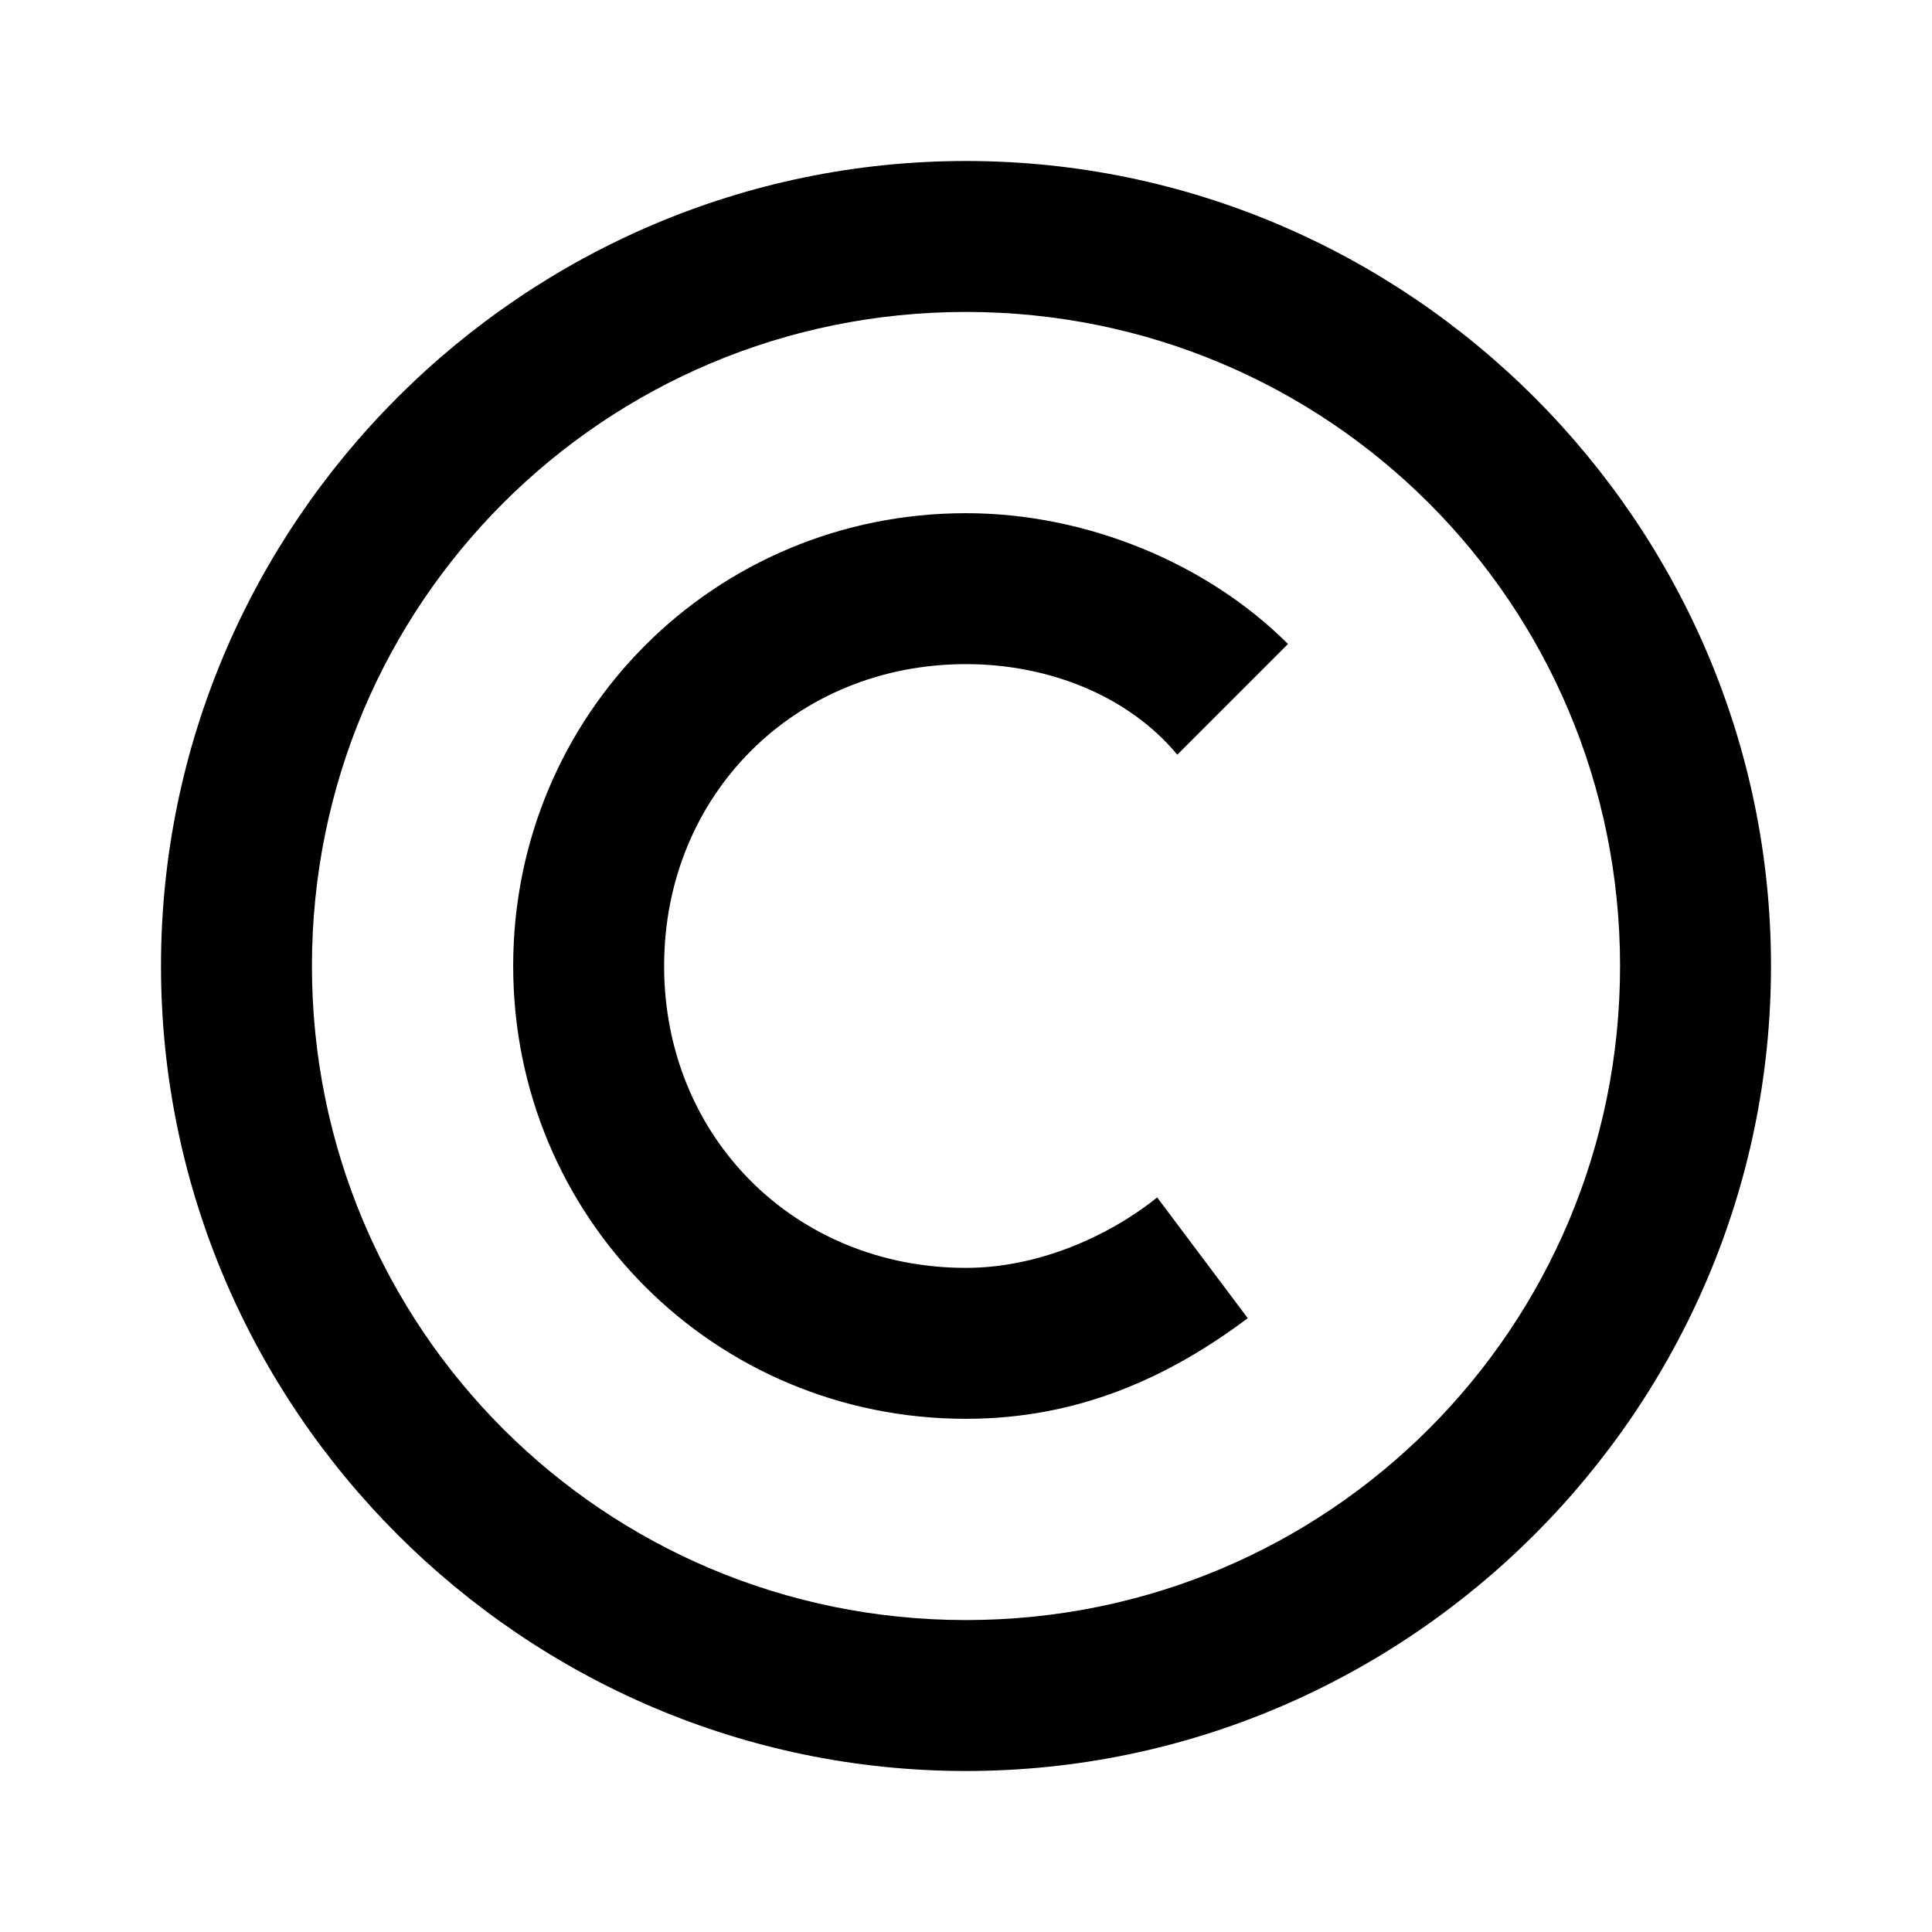 <svg width="24" height="24" viewBox="0 0 24 24" fill="none" xmlns="http://www.w3.org/2000/svg">
<path d="M12 3.875C16.5 3.875 20.125 7.5 20.125 12C20.125 16.5 16.5 20.125 12 20.125C7.5 20.125 3.875 16.5 3.875 12C3.875 7.5 7.5 3.875 12 3.875ZM12 2C6.5 2 2 6.5 2 12C2 17.5 6.5 22 12 22C17.5 22 22 17.5 22 12C22 6.5 17.5 2 12 2Z" fill="currentcolor"/>
<path d="M14.375 14.875C13.75 15.375 12.875 15.75 12 15.75C9.875 15.75 8.25 14.125 8.25 12C8.25 9.875 9.875 8.25 12 8.25C13 8.25 14 8.625 14.625 9.375L16 8C15 7 13.5 6.375 12 6.375C8.875 6.375 6.375 8.875 6.375 12C6.375 15.125 8.875 17.625 12 17.625C13.375 17.625 14.5 17.125 15.5 16.375L14.375 14.875Z" fill="currentcolor"/>
</svg>
